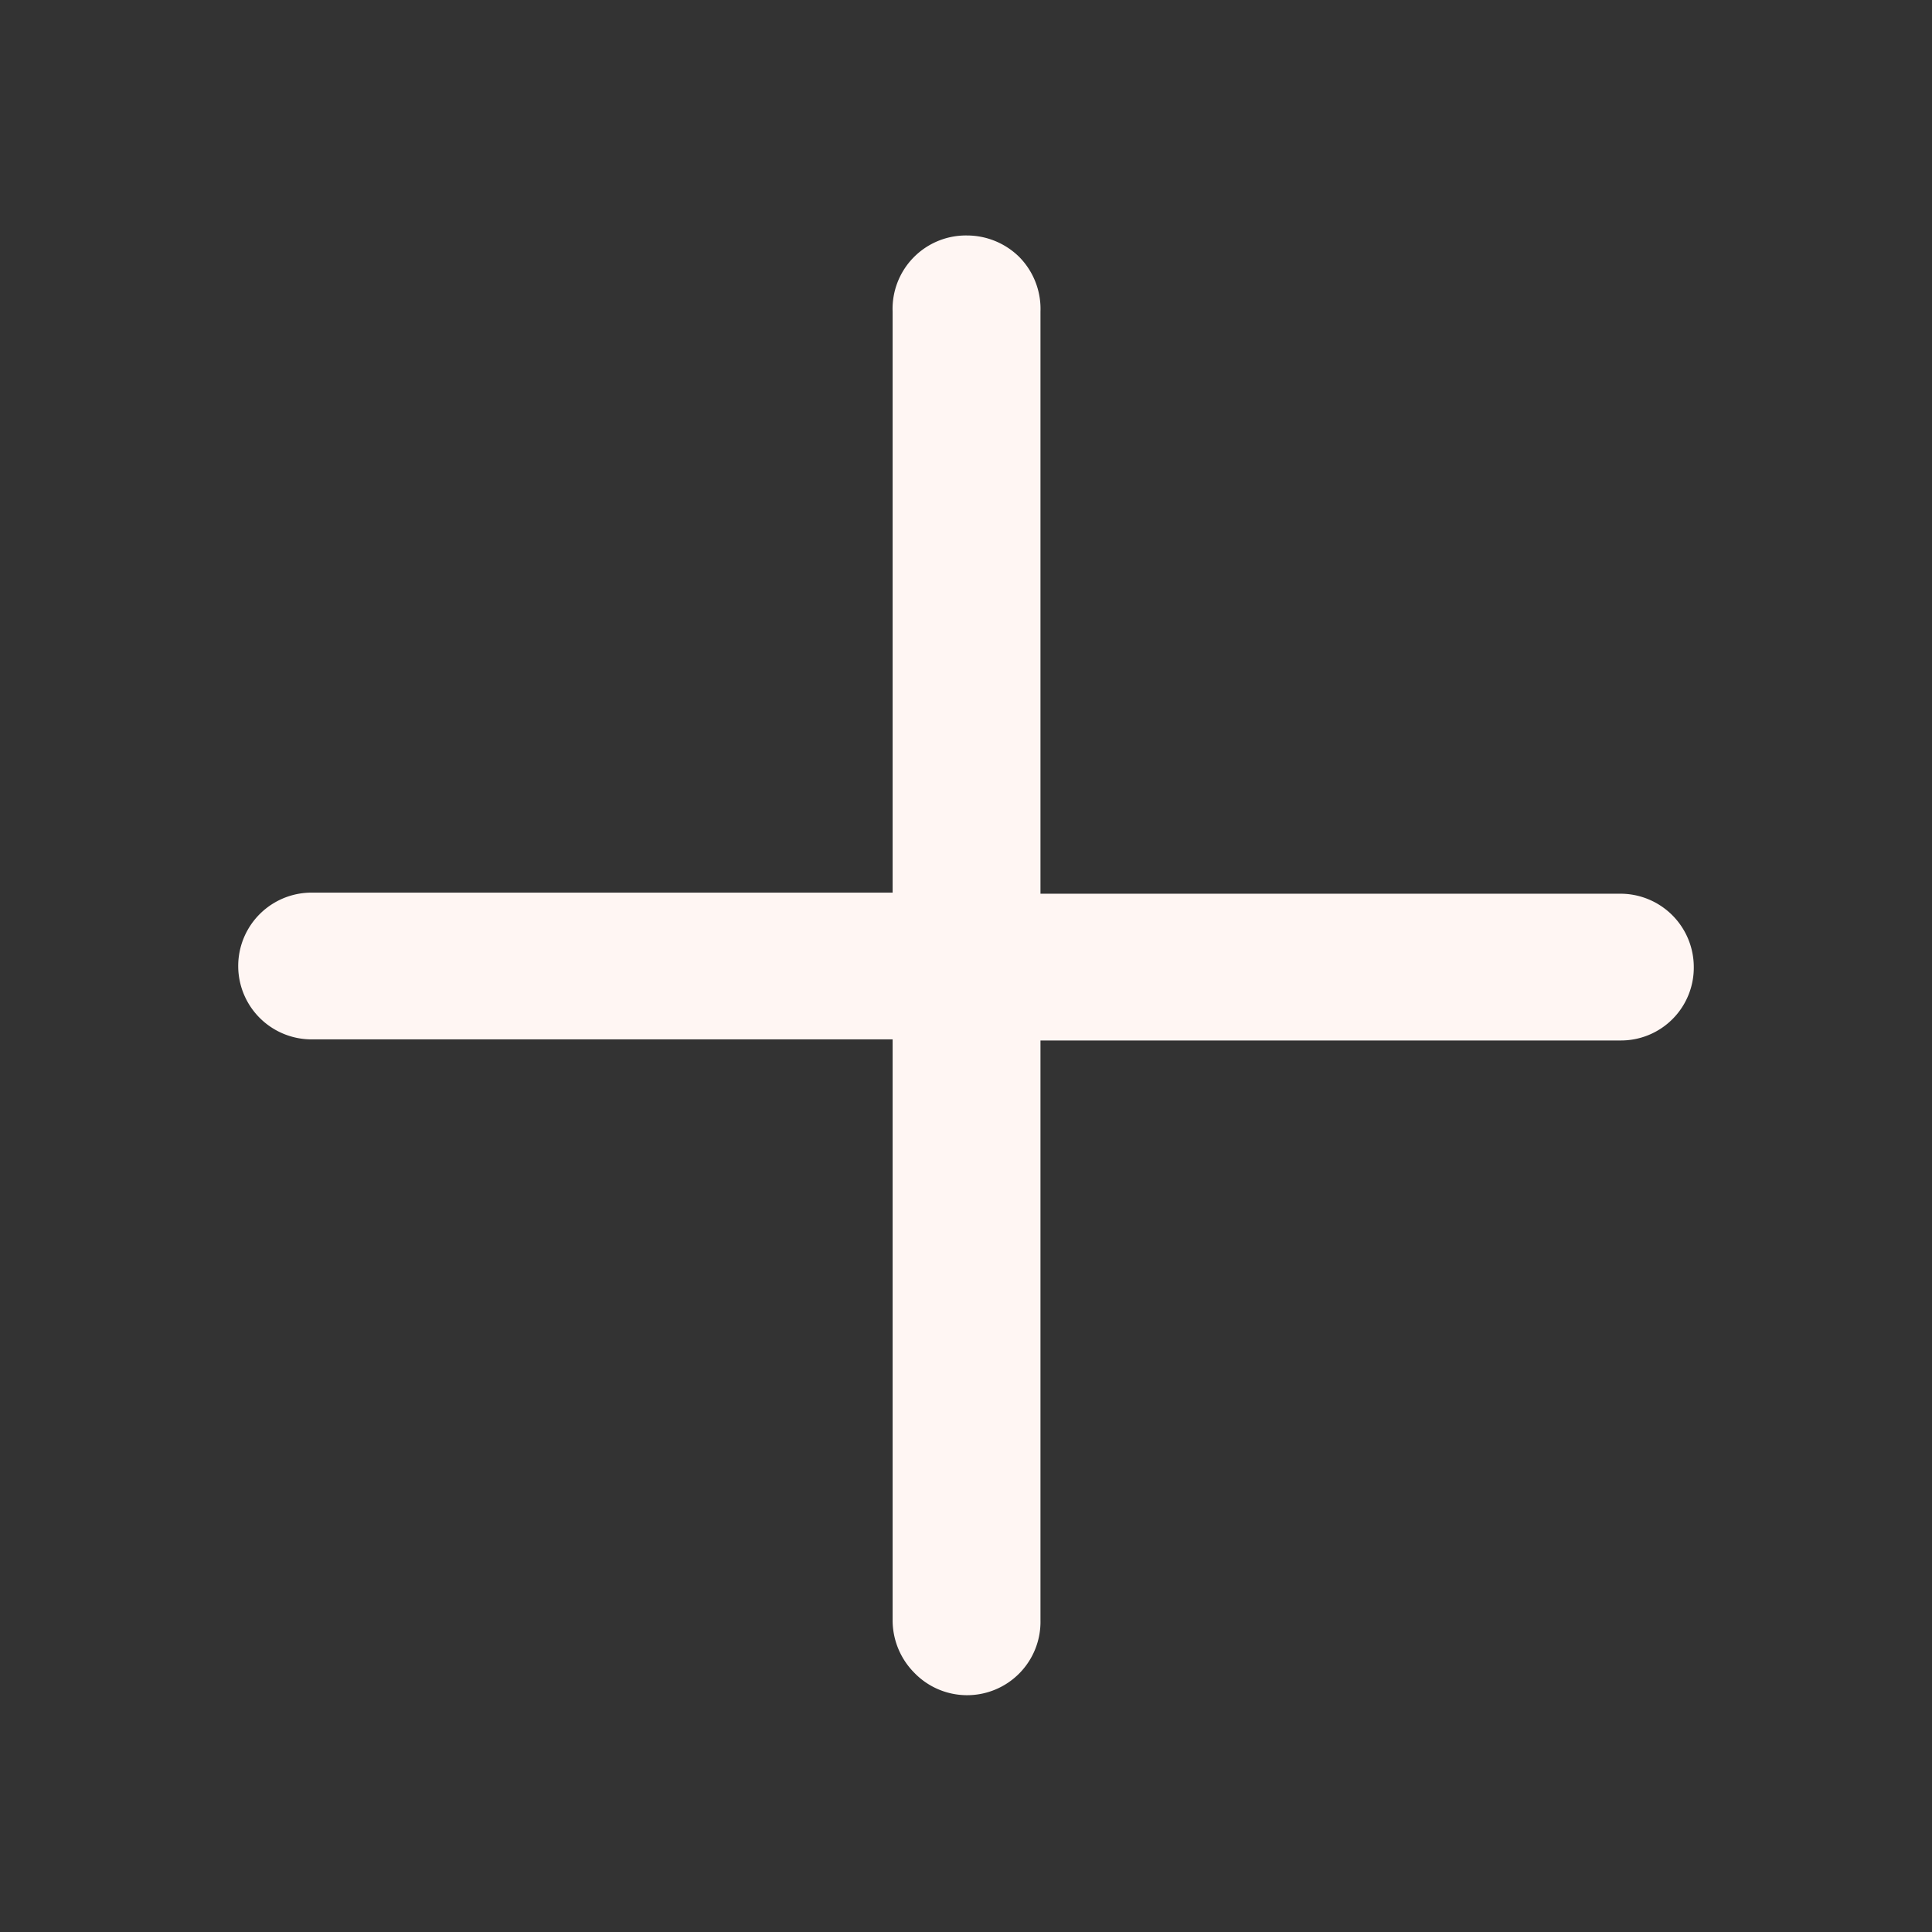 <svg xmlns="http://www.w3.org/2000/svg" viewBox="0 0 35.28 35.28"><rect x="0" y="0" width="35.28" height="35.28" fill="#333333" stroke="none"/><defs><style>.cls-1{fill:none;}.cls-2{fill:#fff6f3;}.cls-3{fill:none;}</style></defs><g id="Layer_2" data-name="Layer 2"><g id="Layer_1-2" data-name="Layer 1"><circle class="cls-1" cx="17.64" cy="17.64" r="17.64"/><path class="cls-2" d="M16.3,29.59a1.36,1.36,0,0,0,.39.95A1.34,1.34,0,0,0,19,29.59V19H29.59a1.33,1.33,0,0,0,1.34-1.34,1.34,1.34,0,0,0-1.34-1.34H19V5.69a1.35,1.35,0,0,0-.39-1,1.36,1.36,0,0,0-.95-.39A1.34,1.34,0,0,0,16.3,5.69V16.3H5.69a1.34,1.34,0,0,0,0,2.68H16.3Z"/><rect class="cls-3" x="0.14" y="0.14" width="35" height="35"/></g></g></svg>
